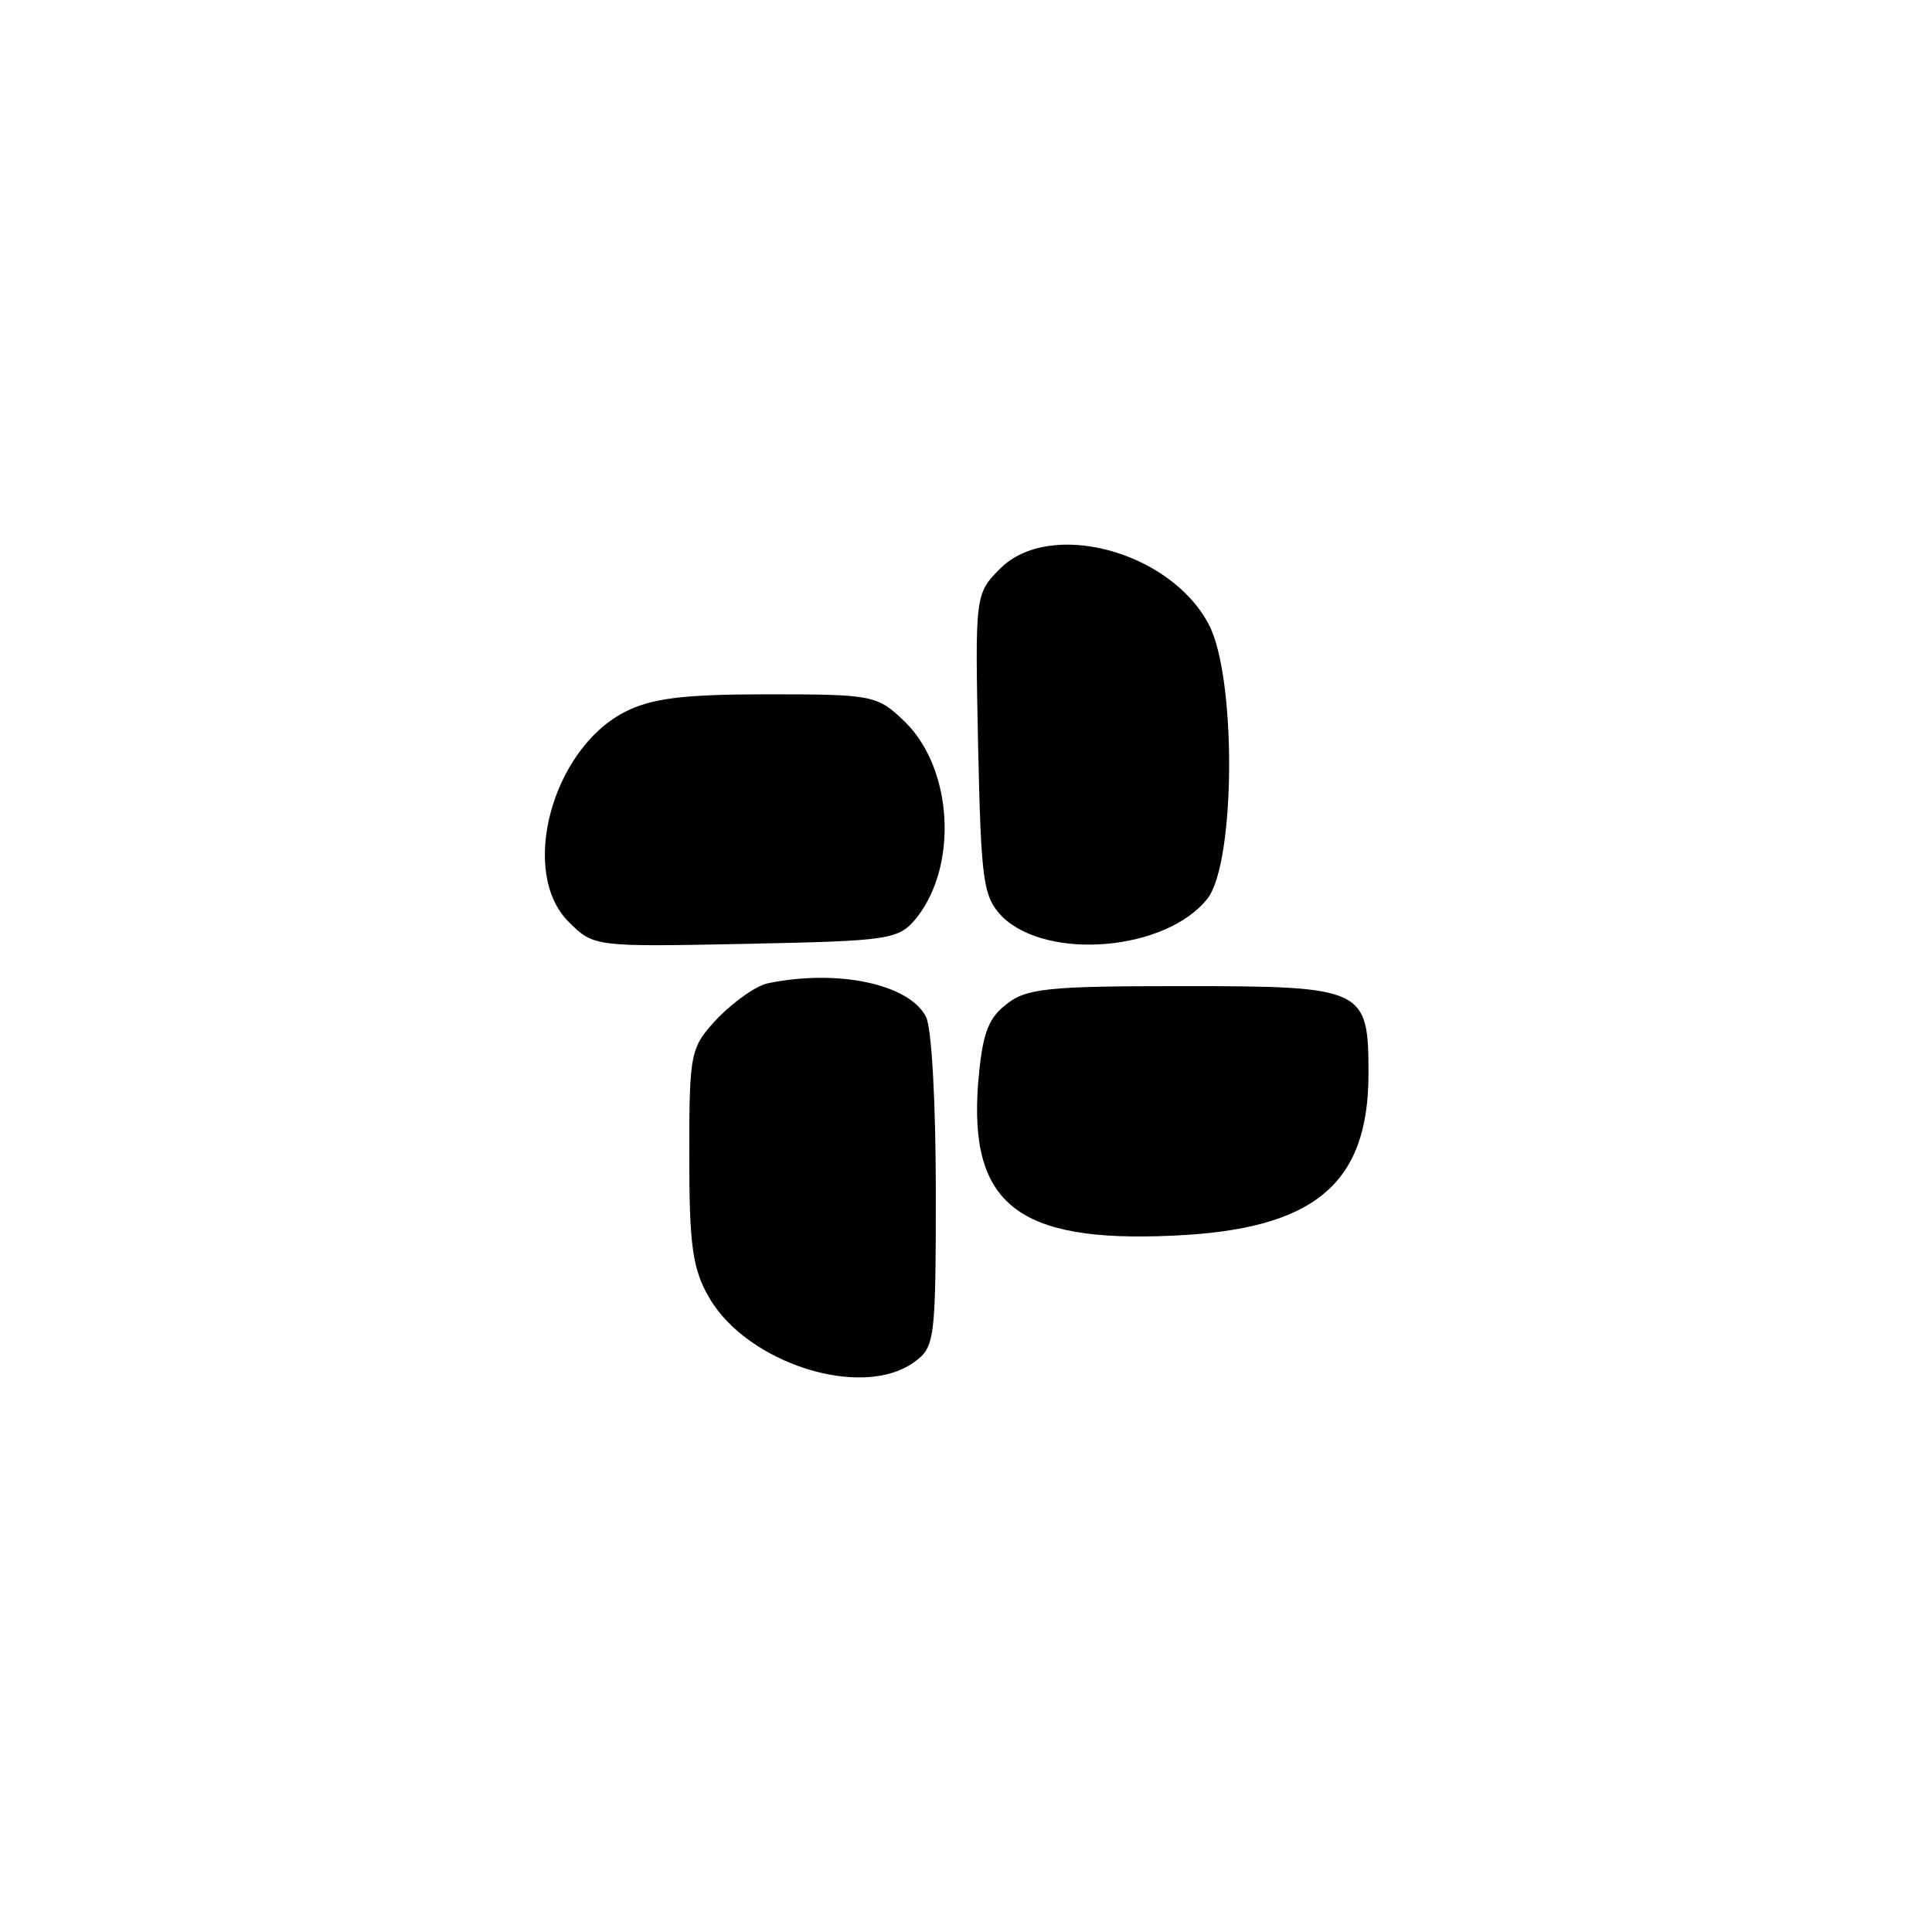 <?xml version="1.0" standalone="no"?>
<!DOCTYPE svg PUBLIC "-//W3C//DTD SVG 20010904//EN"
 "http://www.w3.org/TR/2001/REC-SVG-20010904/DTD/svg10.dtd">
<svg version="1.0" xmlns="http://www.w3.org/2000/svg"
 width="192pt" height="192pt" viewBox="0 0 192 192"
 preserveAspectRatio="xMidYMid meet">
<g transform="translate(0,192) scale(0.1,-0.1)"
fill="#000000" stroke="none">
811 c445 -92 729 -532 635 -987 -62 -301 -295 -546 -601 -630 -91 -26 -329
-26 -420 0 -291 80 -516 305 -596 596 -26 91 -26 329 0 420 120 433 542 692
982 601z"/>
<path d="M994 1355 c-25 -25 -25 -27 -22 -175 3 -137 5 -151 24 -171 45 -44
163 -34 204 18 28 36 29 221 1 273 -39 73 -158 104 -207 55z"/>
<path d="M620 1212 c-72 -38 -104 -159 -55 -208 25 -25 26 -25 176 -22 144 3
152 4 170 26 41 52 36 147 -11 194 -28 27 -31 28 -137 28 -85 0 -116 -4 -143
-18z"/>
<path d="M764 943 c-12 -2 -34 -18 -50 -34 -28 -30 -29 -33 -29 -137 0 -89 3
-113 20 -142 38 -65 151 -101 203 -64 21 15 22 21 22 170 0 86 -4 164 -10 174
-17 32 -87 47 -156 33z"/>
<path d="M999 921 c-18 -14 -23 -31 -27 -78 -9 -120 40 -158 193 -151 141 6
195 51 195 161 0 85 -4 87 -185 87 -134 0 -156 -2 -176 -19z"/>
</g>
</svg>

